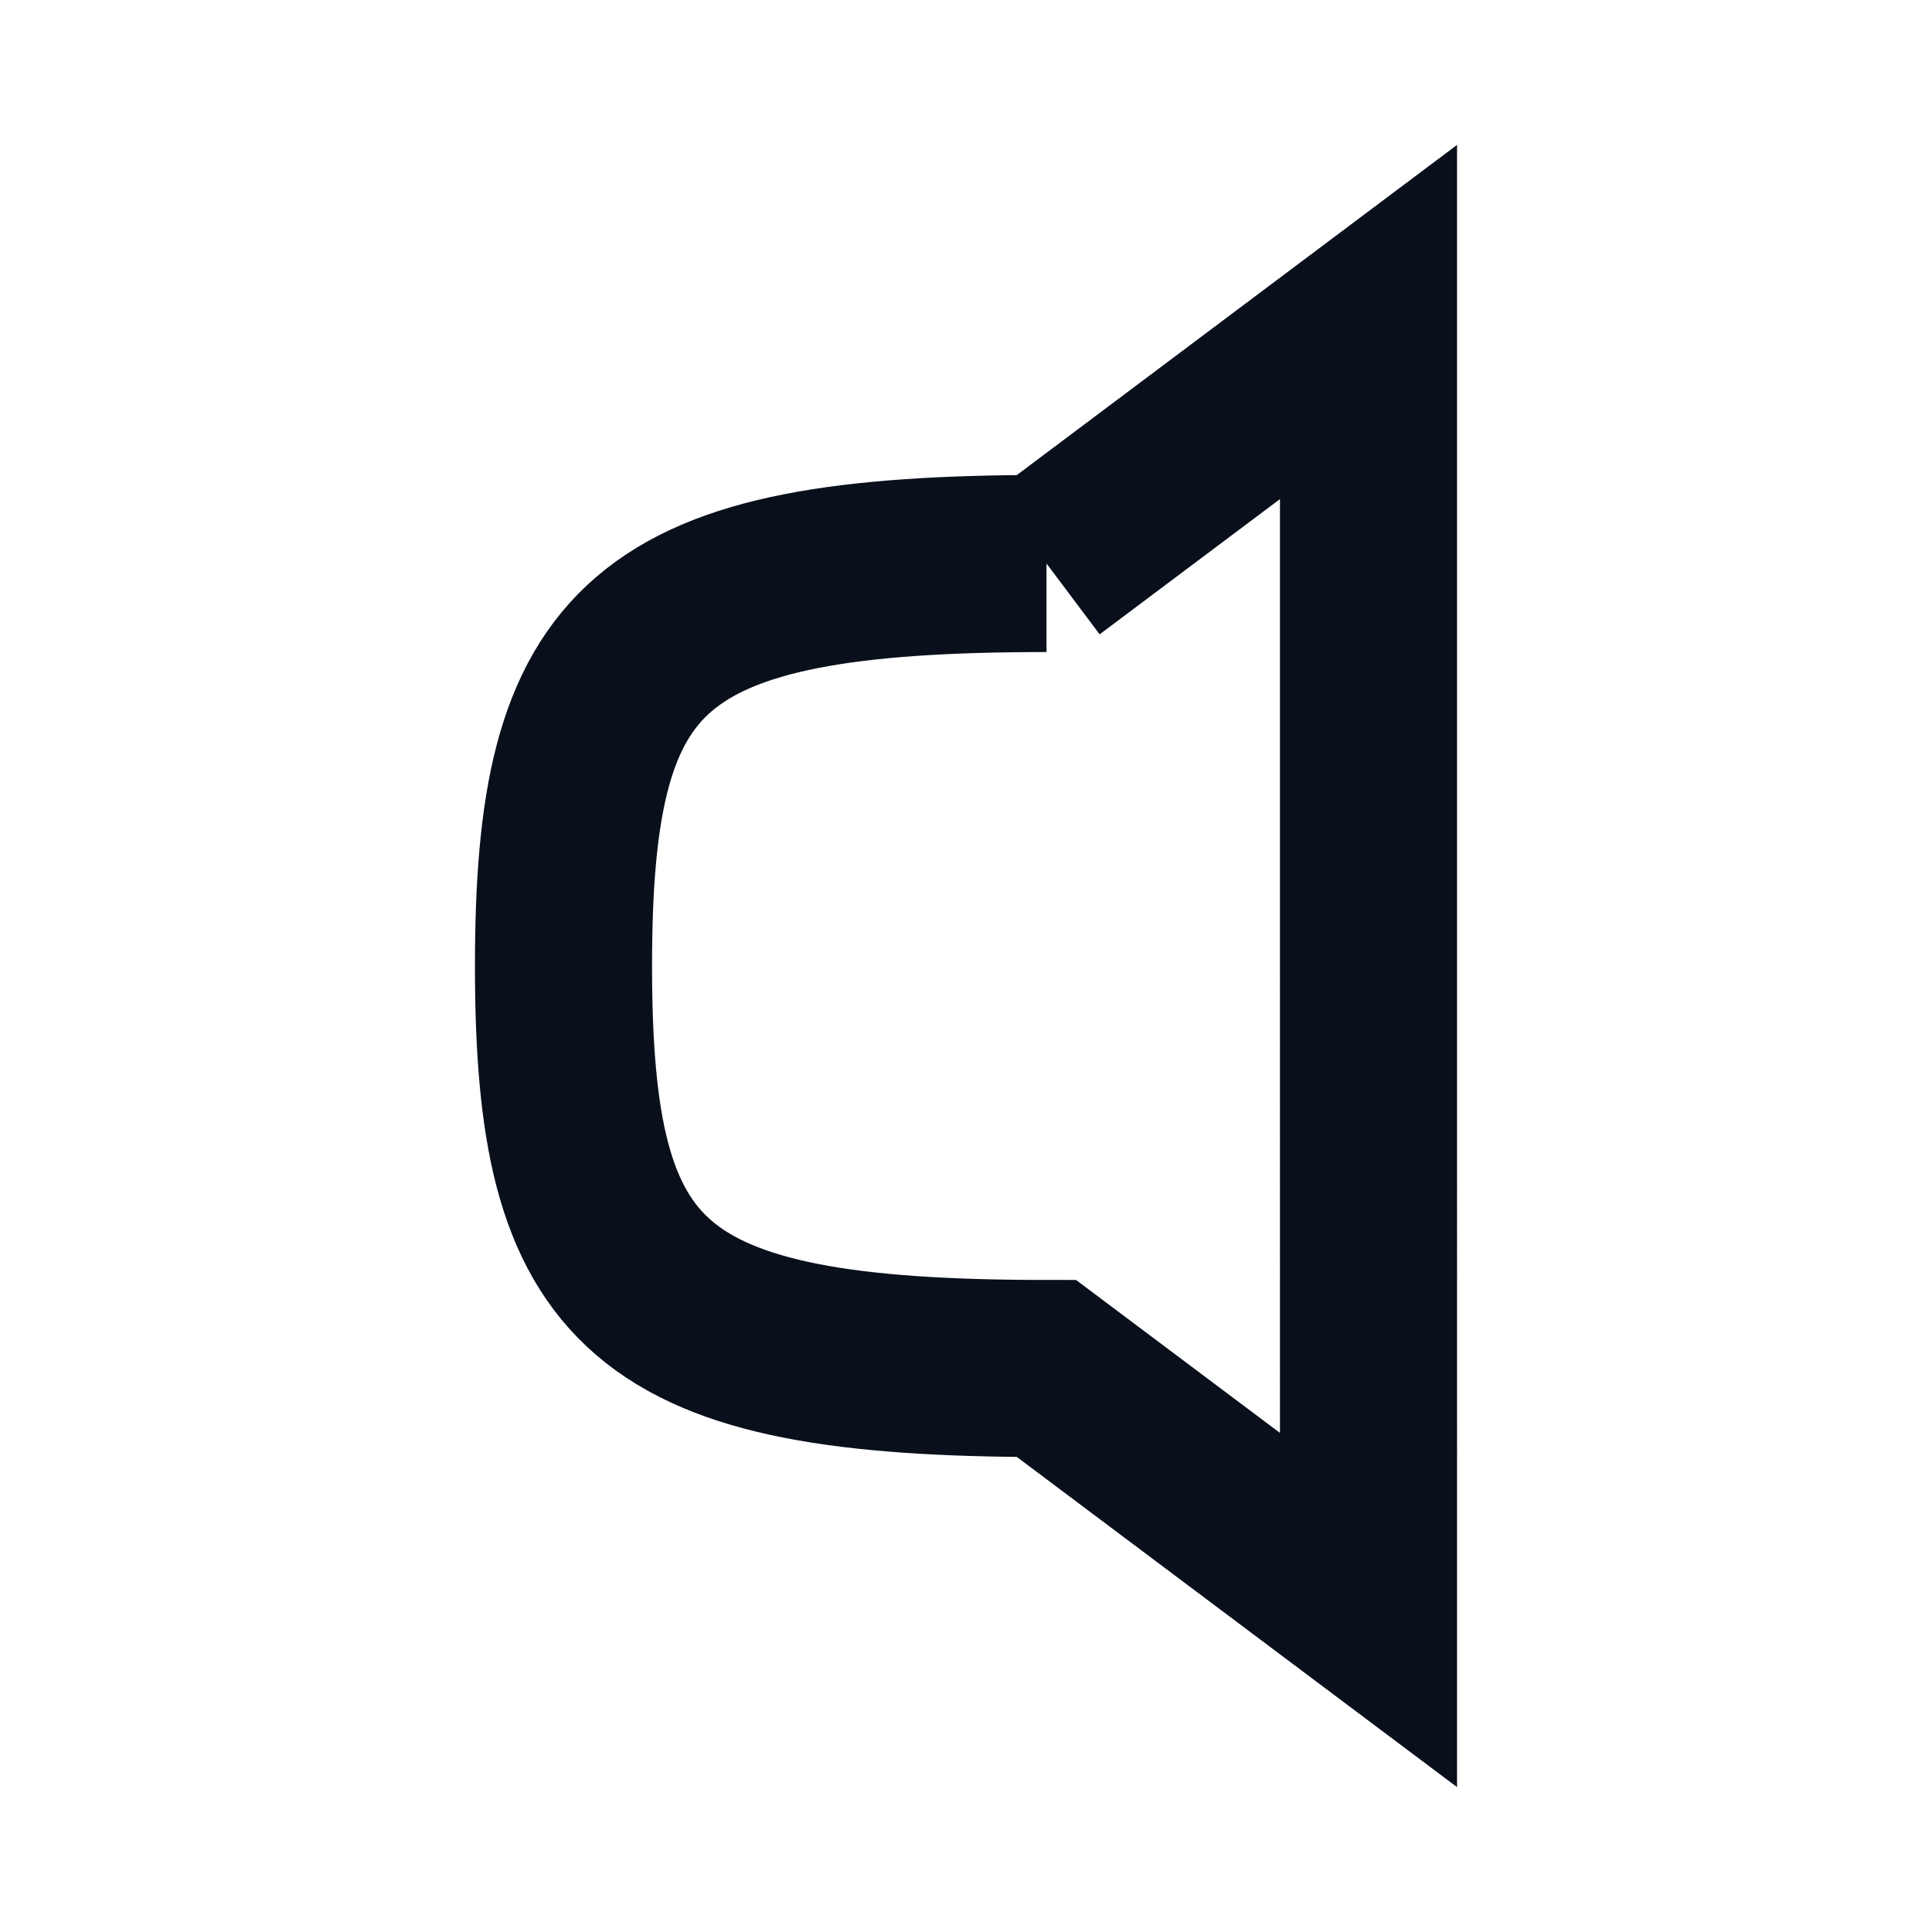 <svg
  xmlns="http://www.w3.org/2000/svg"
  width="12"
  height="12"
  fill="none"
  viewBox="0 0 12 12"
>
  <path
    stroke="#09101C"
    stroke-width="1.1"
    d="M6.5 3.5c-2.5 0-3 .5-3 2.5s.5 2.5 3 2.5l2 1.5V2l-2 1.5Z"
  />
</svg>
